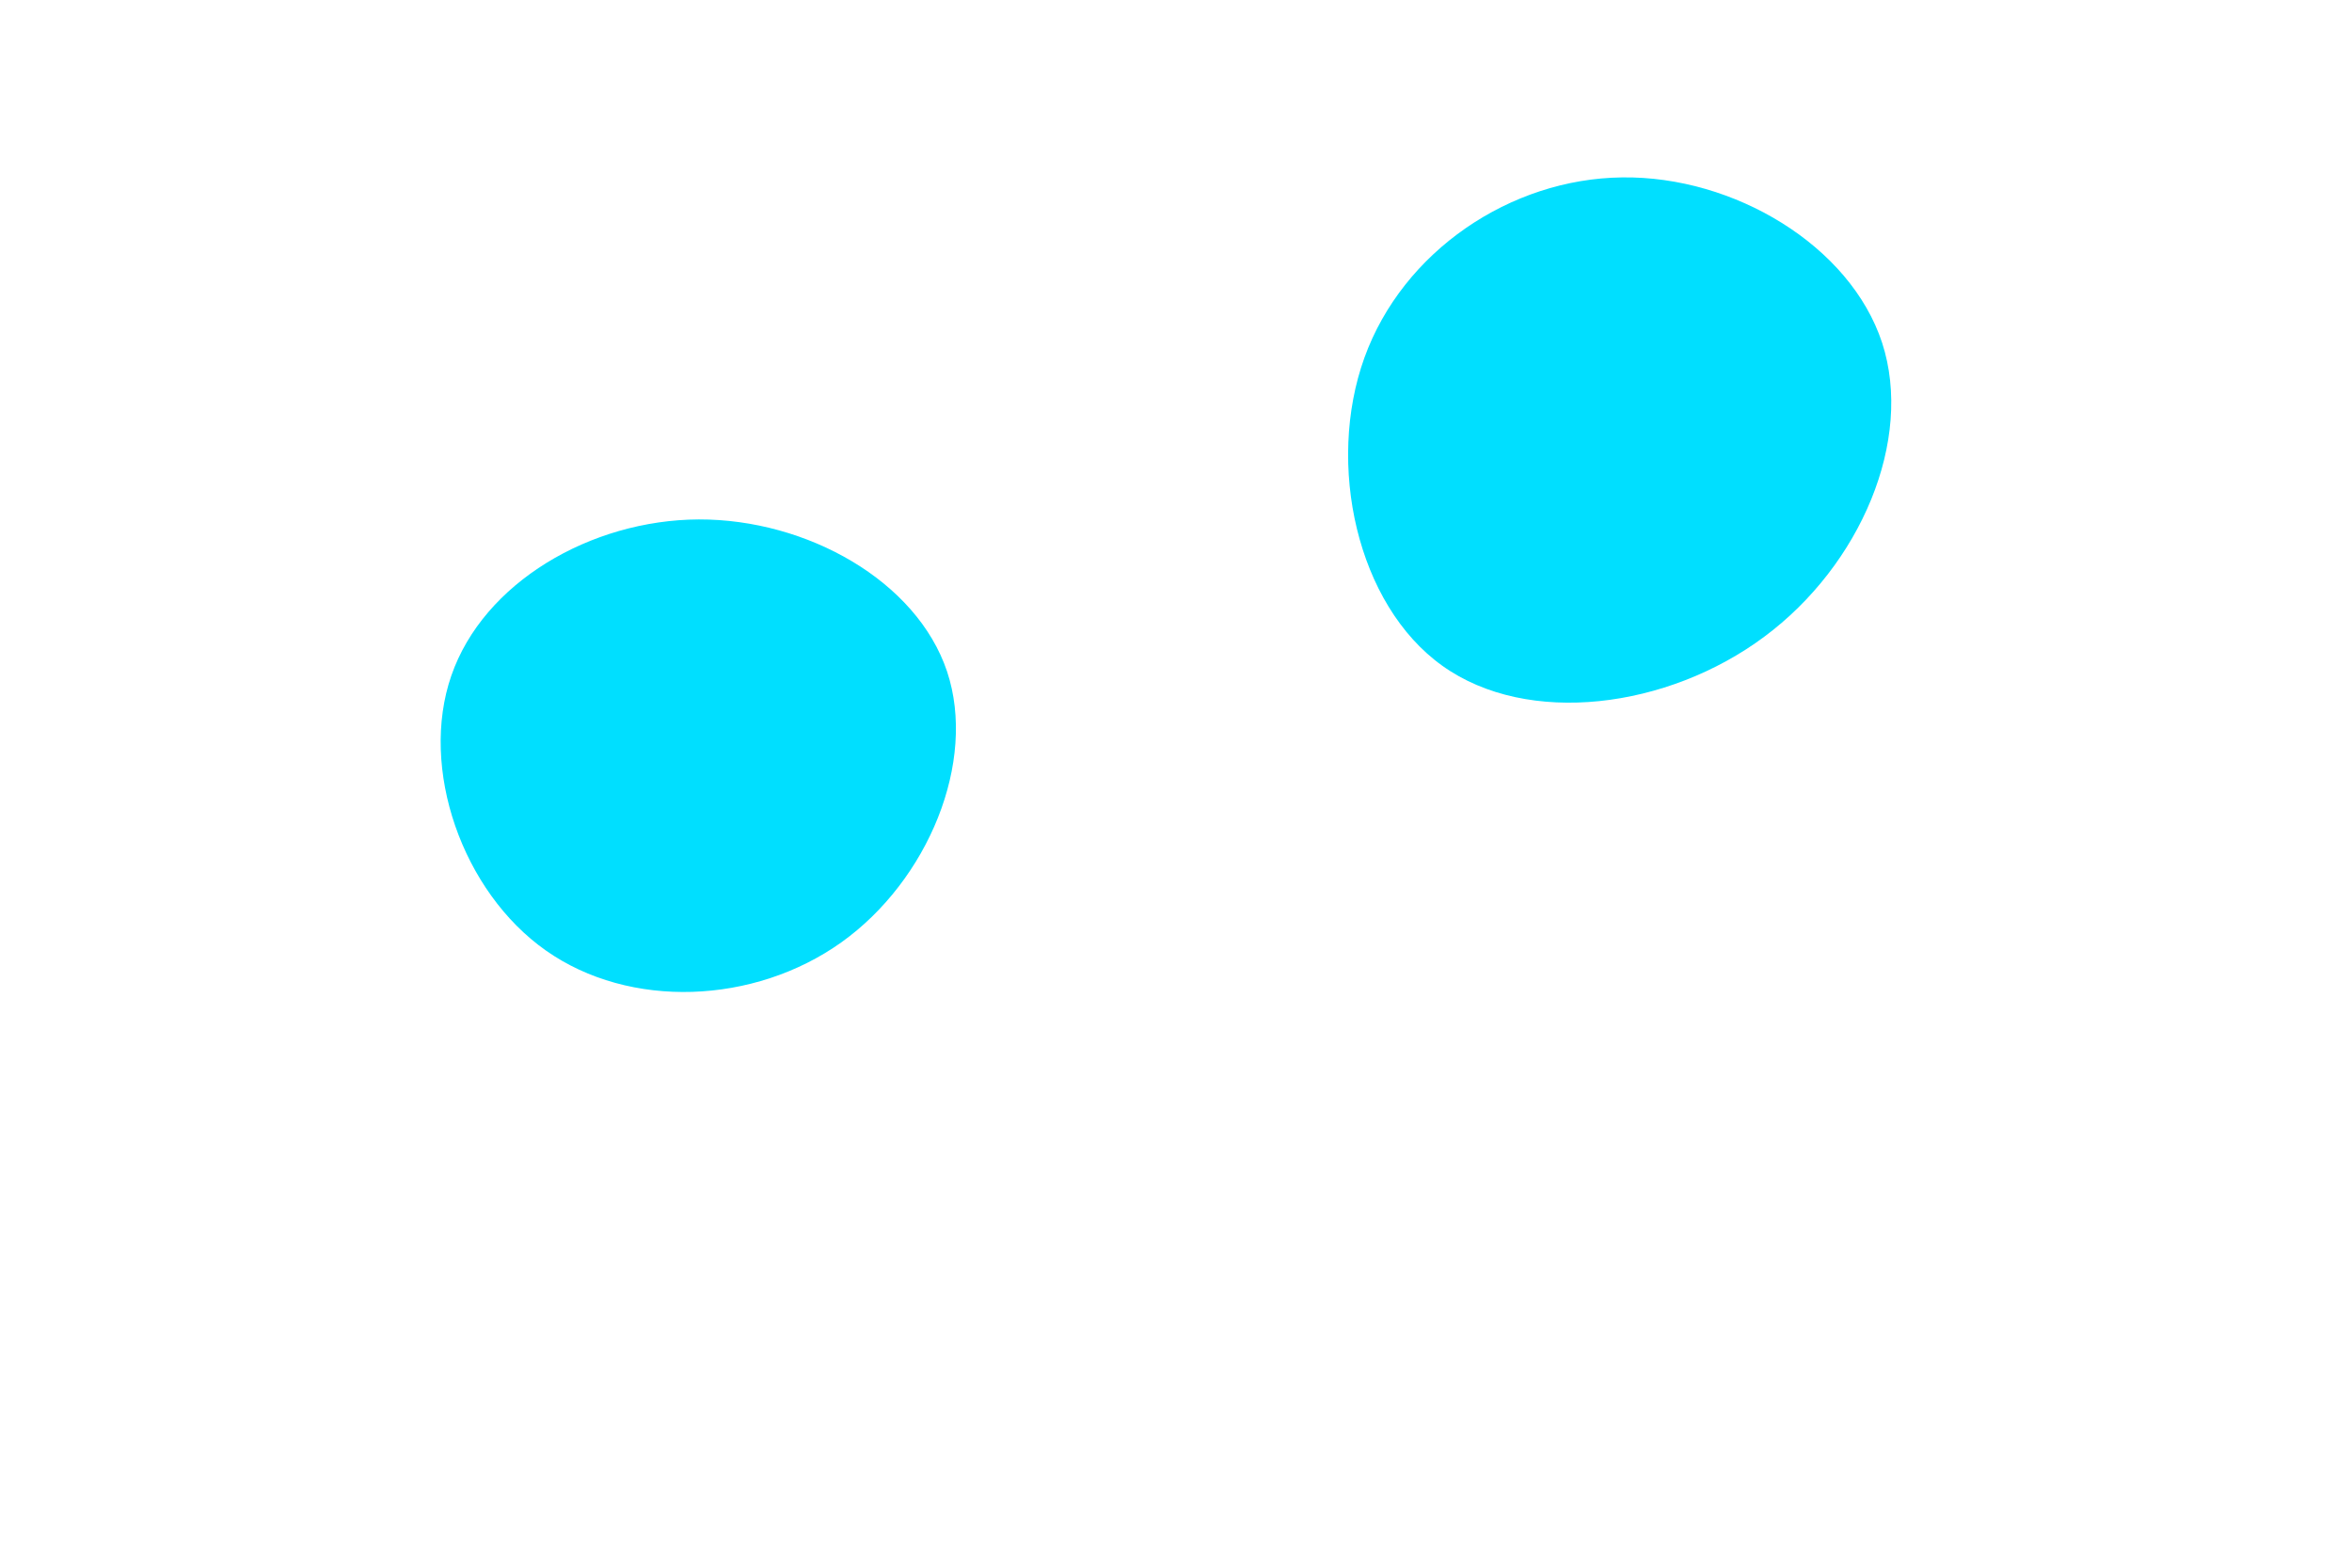 <svg id="visual" viewBox="0 0 900 600" width="900" height="600" xmlns="http://www.w3.org/2000/svg" xmlns:xlink="http://www.w3.org/1999/xlink" version="1.1"><g><g transform="translate(619 164)"><path d="M101.2 -32.8C113.3 4.4 93 52.3 56.1 79.7C19.2 107.2 -34.4 114.2 -67.1 90.8C-99.8 67.4 -111.6 13.7 -96.9 -27.1C-82.2 -67.8 -41.1 -95.6 1.7 -96.1C44.5 -96.7 89 -70 101.2 -32.8Z" fill="#00dfff"></path></g><g transform="translate(267 287)"><path d="M95.4 -30C106.9 4.6 88.1 50 54.9 73.7C21.6 97.4 -26 99.4 -58.1 76.8C-90.1 54.3 -106.6 7.1 -94.3 -28.4C-82 -64 -41 -88 0.4 -88.2C41.9 -88.3 83.8 -64.6 95.4 -30Z" fill="#00dfff"></path></g></g></svg>